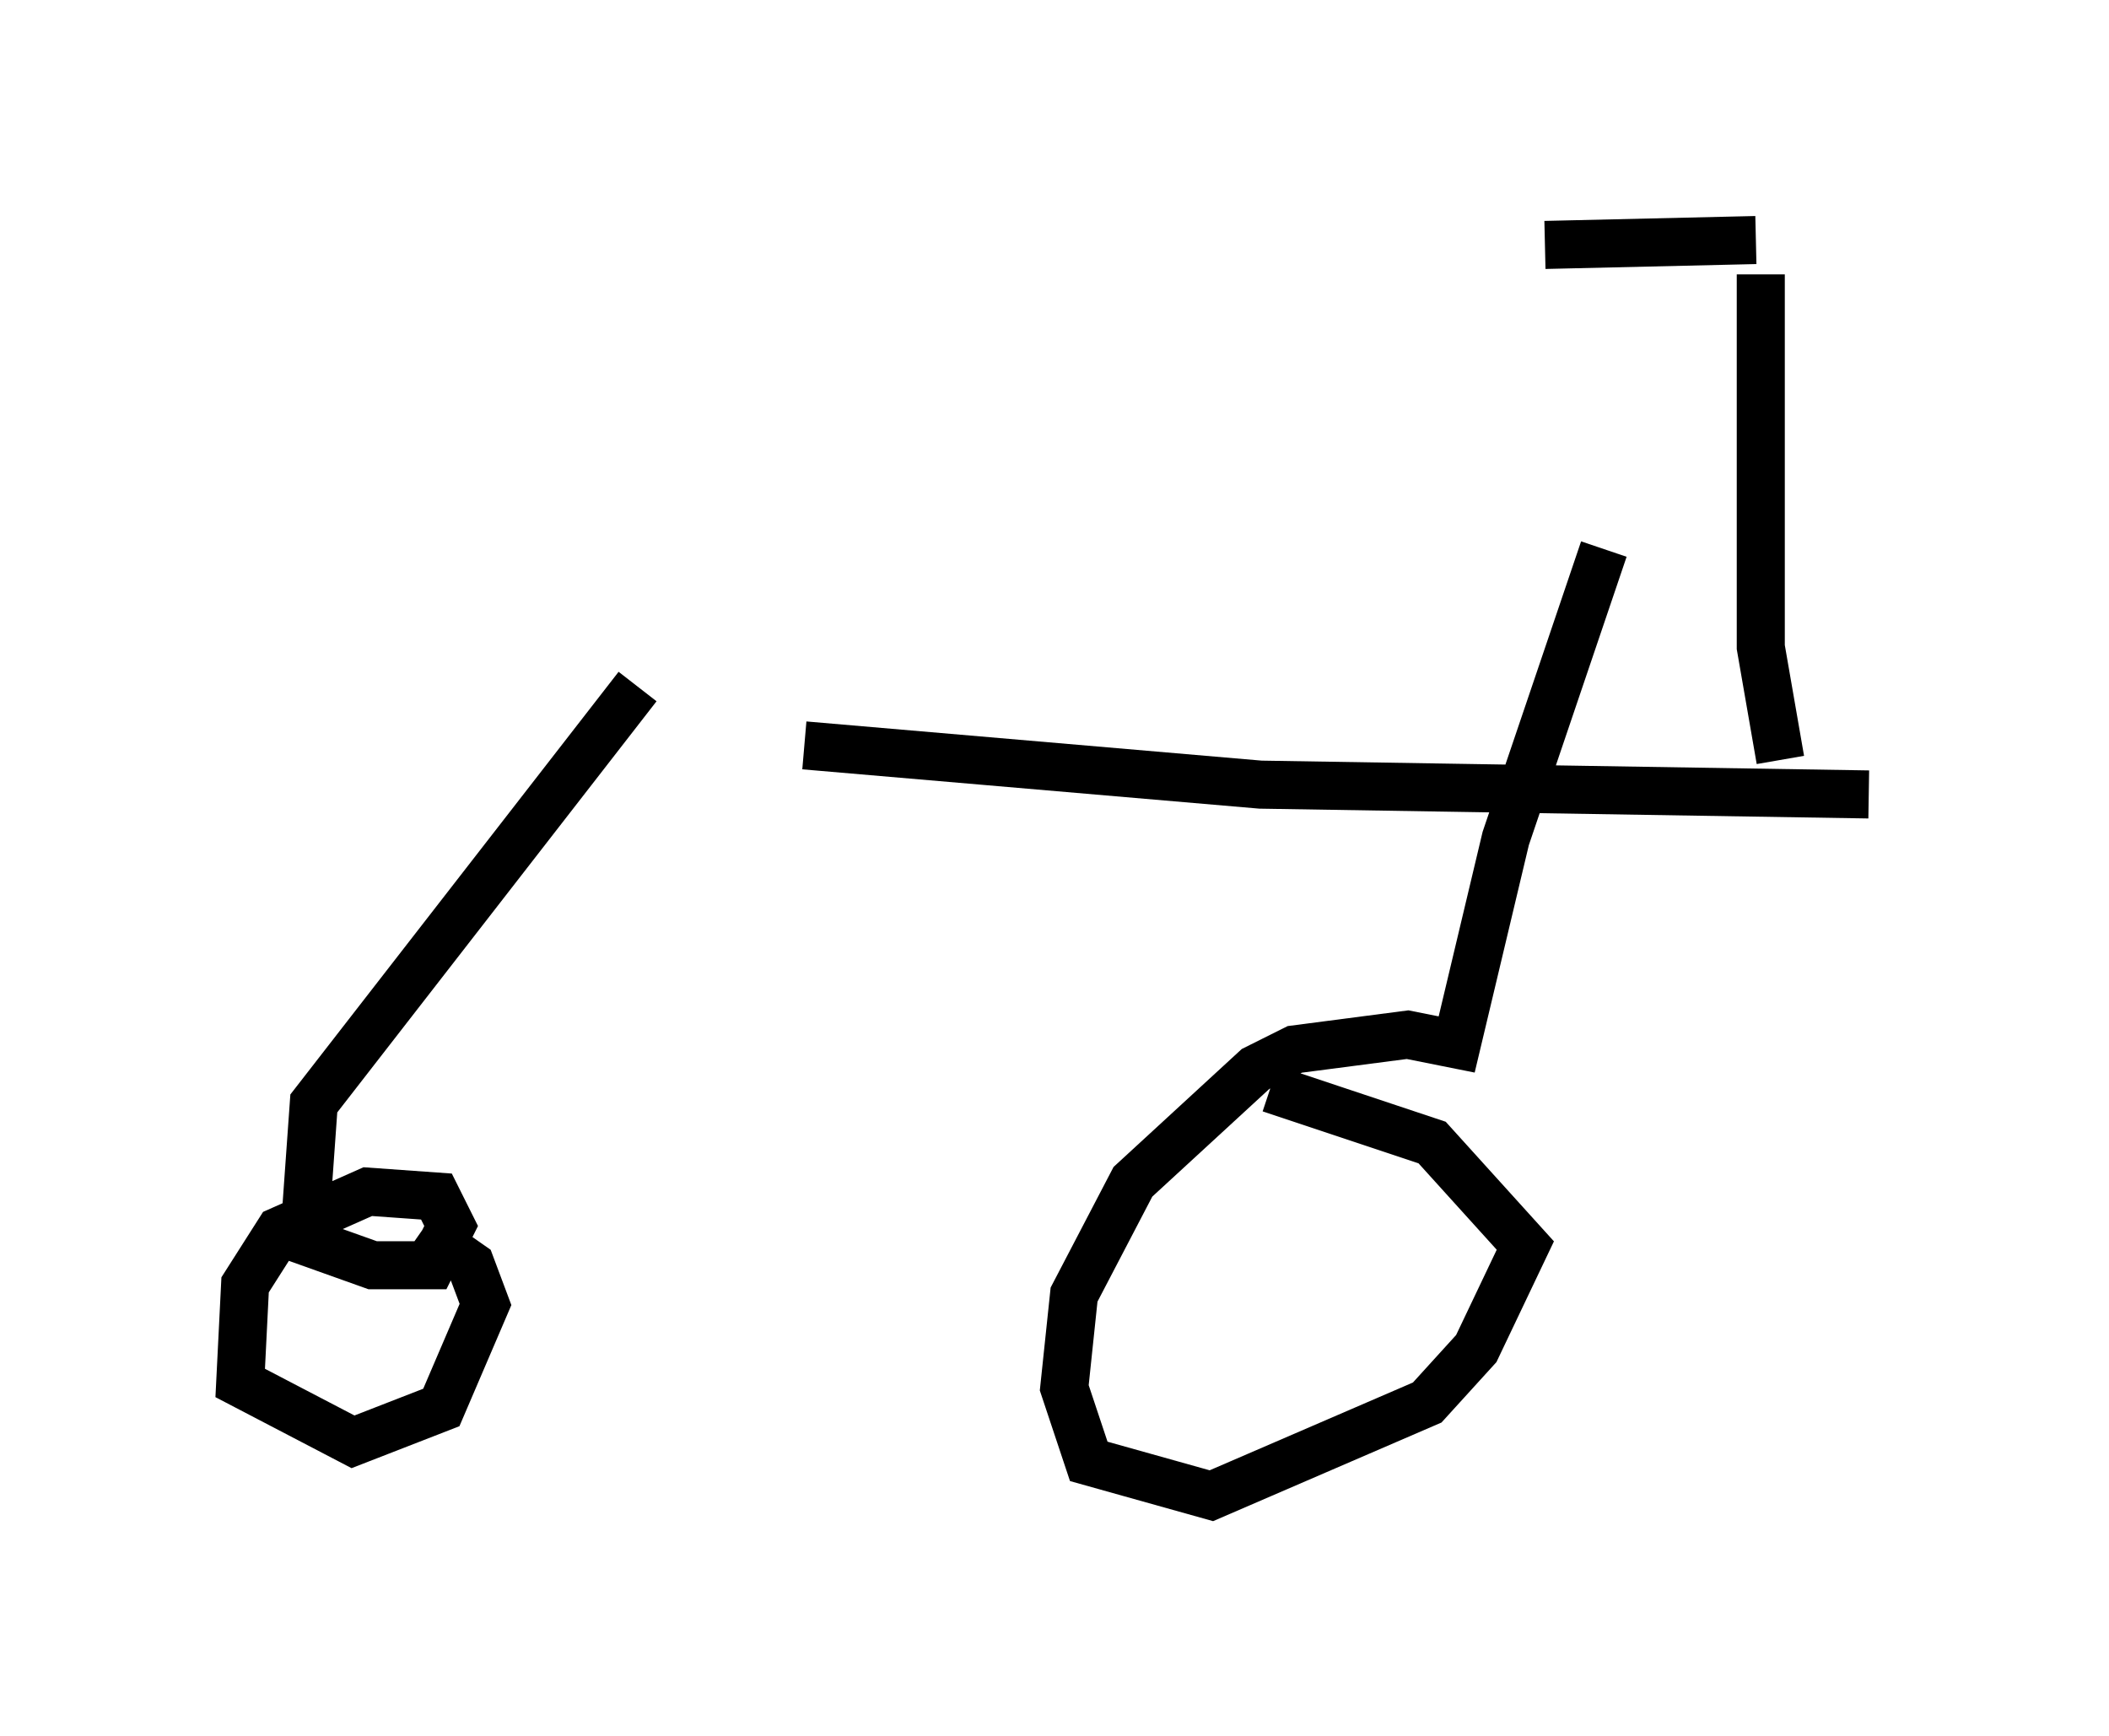 <?xml version="1.0" encoding="utf-8" ?>
<svg baseProfile="full" height="36.134" version="1.1" width="43.892" xmlns="http://www.w3.org/2000/svg" xmlns:ev="http://www.w3.org/2001/xml-events" xmlns:xlink="http://www.w3.org/1999/xlink"><defs /><rect fill="white" height="36.134" width="43.892" x="0" y="0" /><path d="M5.715, 15.106 m11.025, 0.408 l9.494, 0.817 12.658, 0.204 m-25.623, -2.246 l-6.738, 8.677 -0.204, 2.858 l1.429, 0.51 1.225, 0.0 l0.408, -0.817 -0.306, -0.613 l-1.429, -0.102 -1.838, 0.817 l-0.715, 1.123 -0.102, 2.042 l2.348, 1.225 1.838, -0.715 l0.919, -2.144 -0.306, -0.817 l-1.021, -0.715 m24.602, -14.19 l-2.042, 6.023 -1.021, 4.288 l-1.021, -0.204 -2.348, 0.306 l-0.817, 0.408 -2.552, 2.348 l-1.225, 2.348 -0.204, 1.94 l0.51, 1.531 2.552, 0.715 l4.492, -1.94 1.021, -1.123 l1.021, -2.144 -1.94, -2.144 l-3.369, -1.123 m10.617, -6.84 l-0.408, -2.348 0.0, -7.758 m-4.492, -0.613 l4.39, -0.102 " fill="none" stroke="black" stroke-width="1" /></svg>